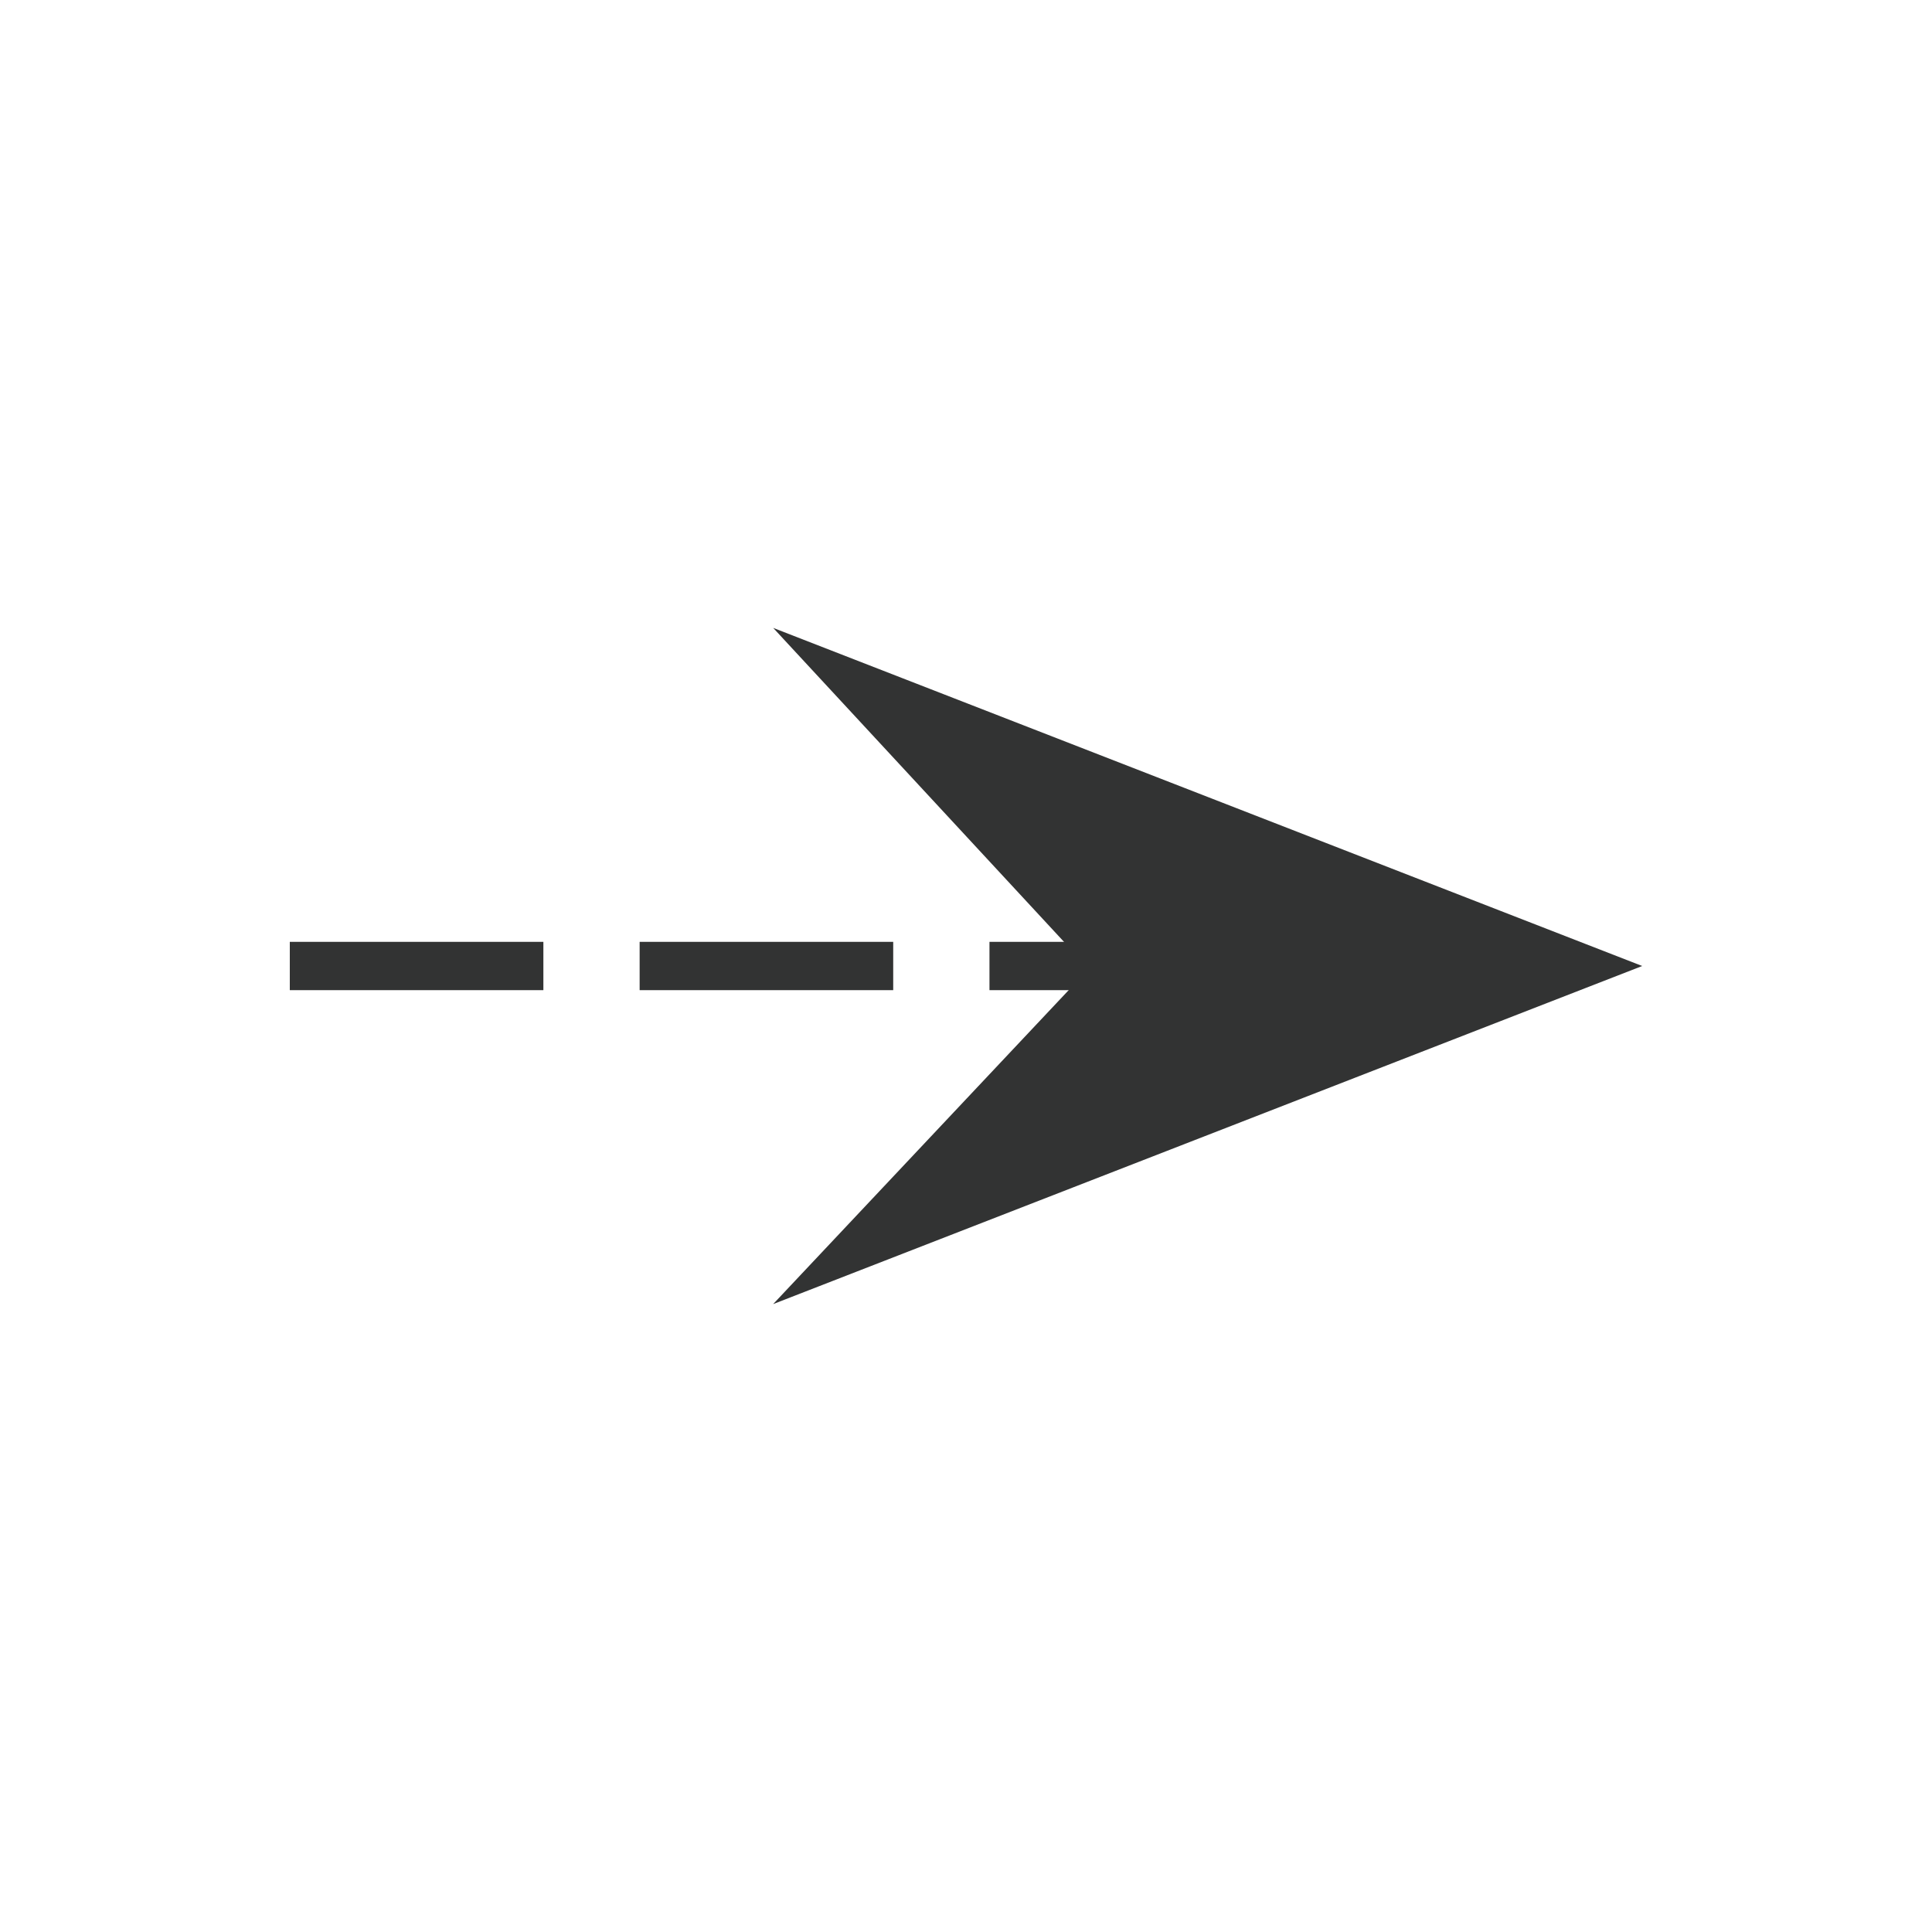 <?xml version="1.0" encoding="utf-8"?>
<!-- Generator: Adobe Illustrator 16.0.0, SVG Export Plug-In . SVG Version: 6.00 Build 0)  -->
<!DOCTYPE svg PUBLIC "-//W3C//DTD SVG 1.1//EN" "http://www.w3.org/Graphics/SVG/1.1/DTD/svg11.dtd">
<svg version="1.1" id="图层_1" xmlns="http://www.w3.org/2000/svg" xmlns:xlink="http://www.w3.org/1999/xlink" x="0px" y="0px"
	 width="40px" height="40px" viewBox="0 0 40 40" enable-background="new 0 0 40 40" xml:space="preserve">
<g>
	<g>
		<path fill="#323333" d="M16.008,13l6.067,6.55l0.098,0.9L16.007,27L34,20L16.008,13z"/>
	</g>
	<rect x="6" y="19.5" fill="#323333" width="5.25" height="1"/>
	<rect x="13.243" y="19.5" fill="#323333" width="5.25" height="1"/>
	<rect x="20.486" y="19.5" fill="#323333" width="5.25" height="1"/>
</g>
</svg>

